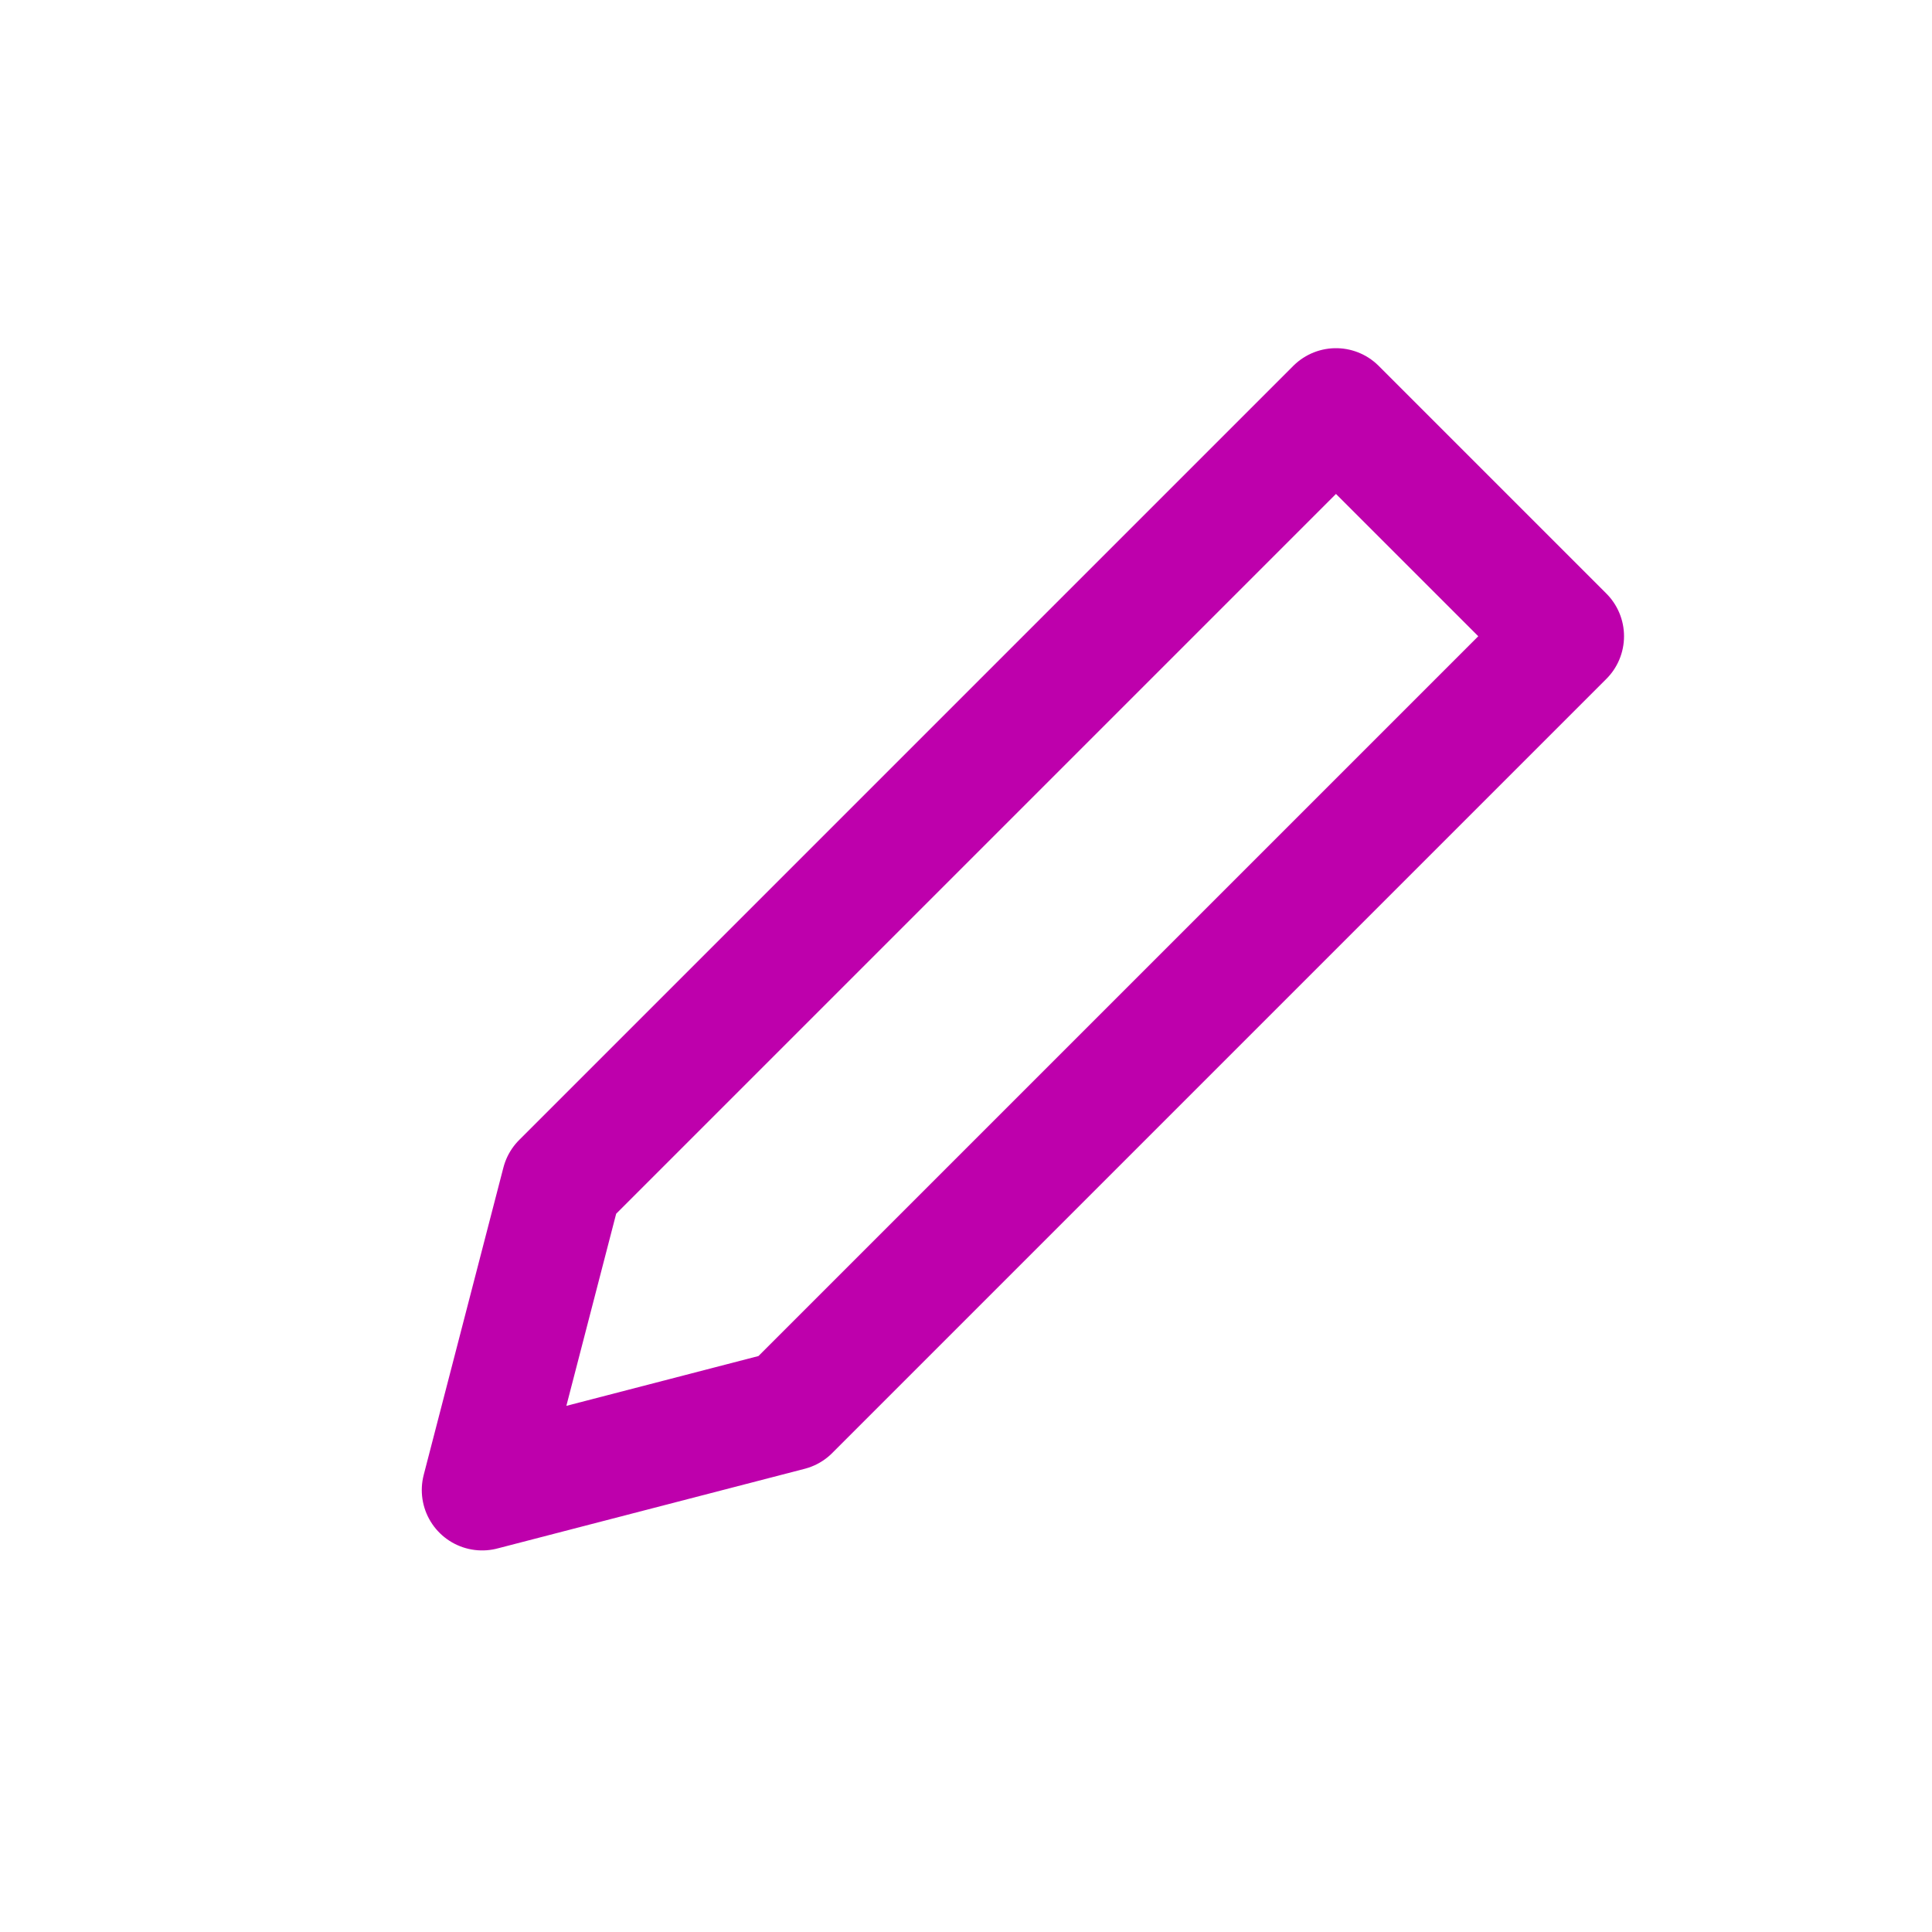 <svg width="32" height="32" viewBox="0 0 32 32" fill="none" xmlns="http://www.w3.org/2000/svg">
<path fill-rule="evenodd" clip-rule="evenodd" d="M22.128 6.767L9.306 19.589L7.986 24.68L13.077 23.36L25.899 10.538L22.128 6.767Z" stroke="#BE00AC" stroke-width="2" stroke-linejoin="round"/>
</svg>
